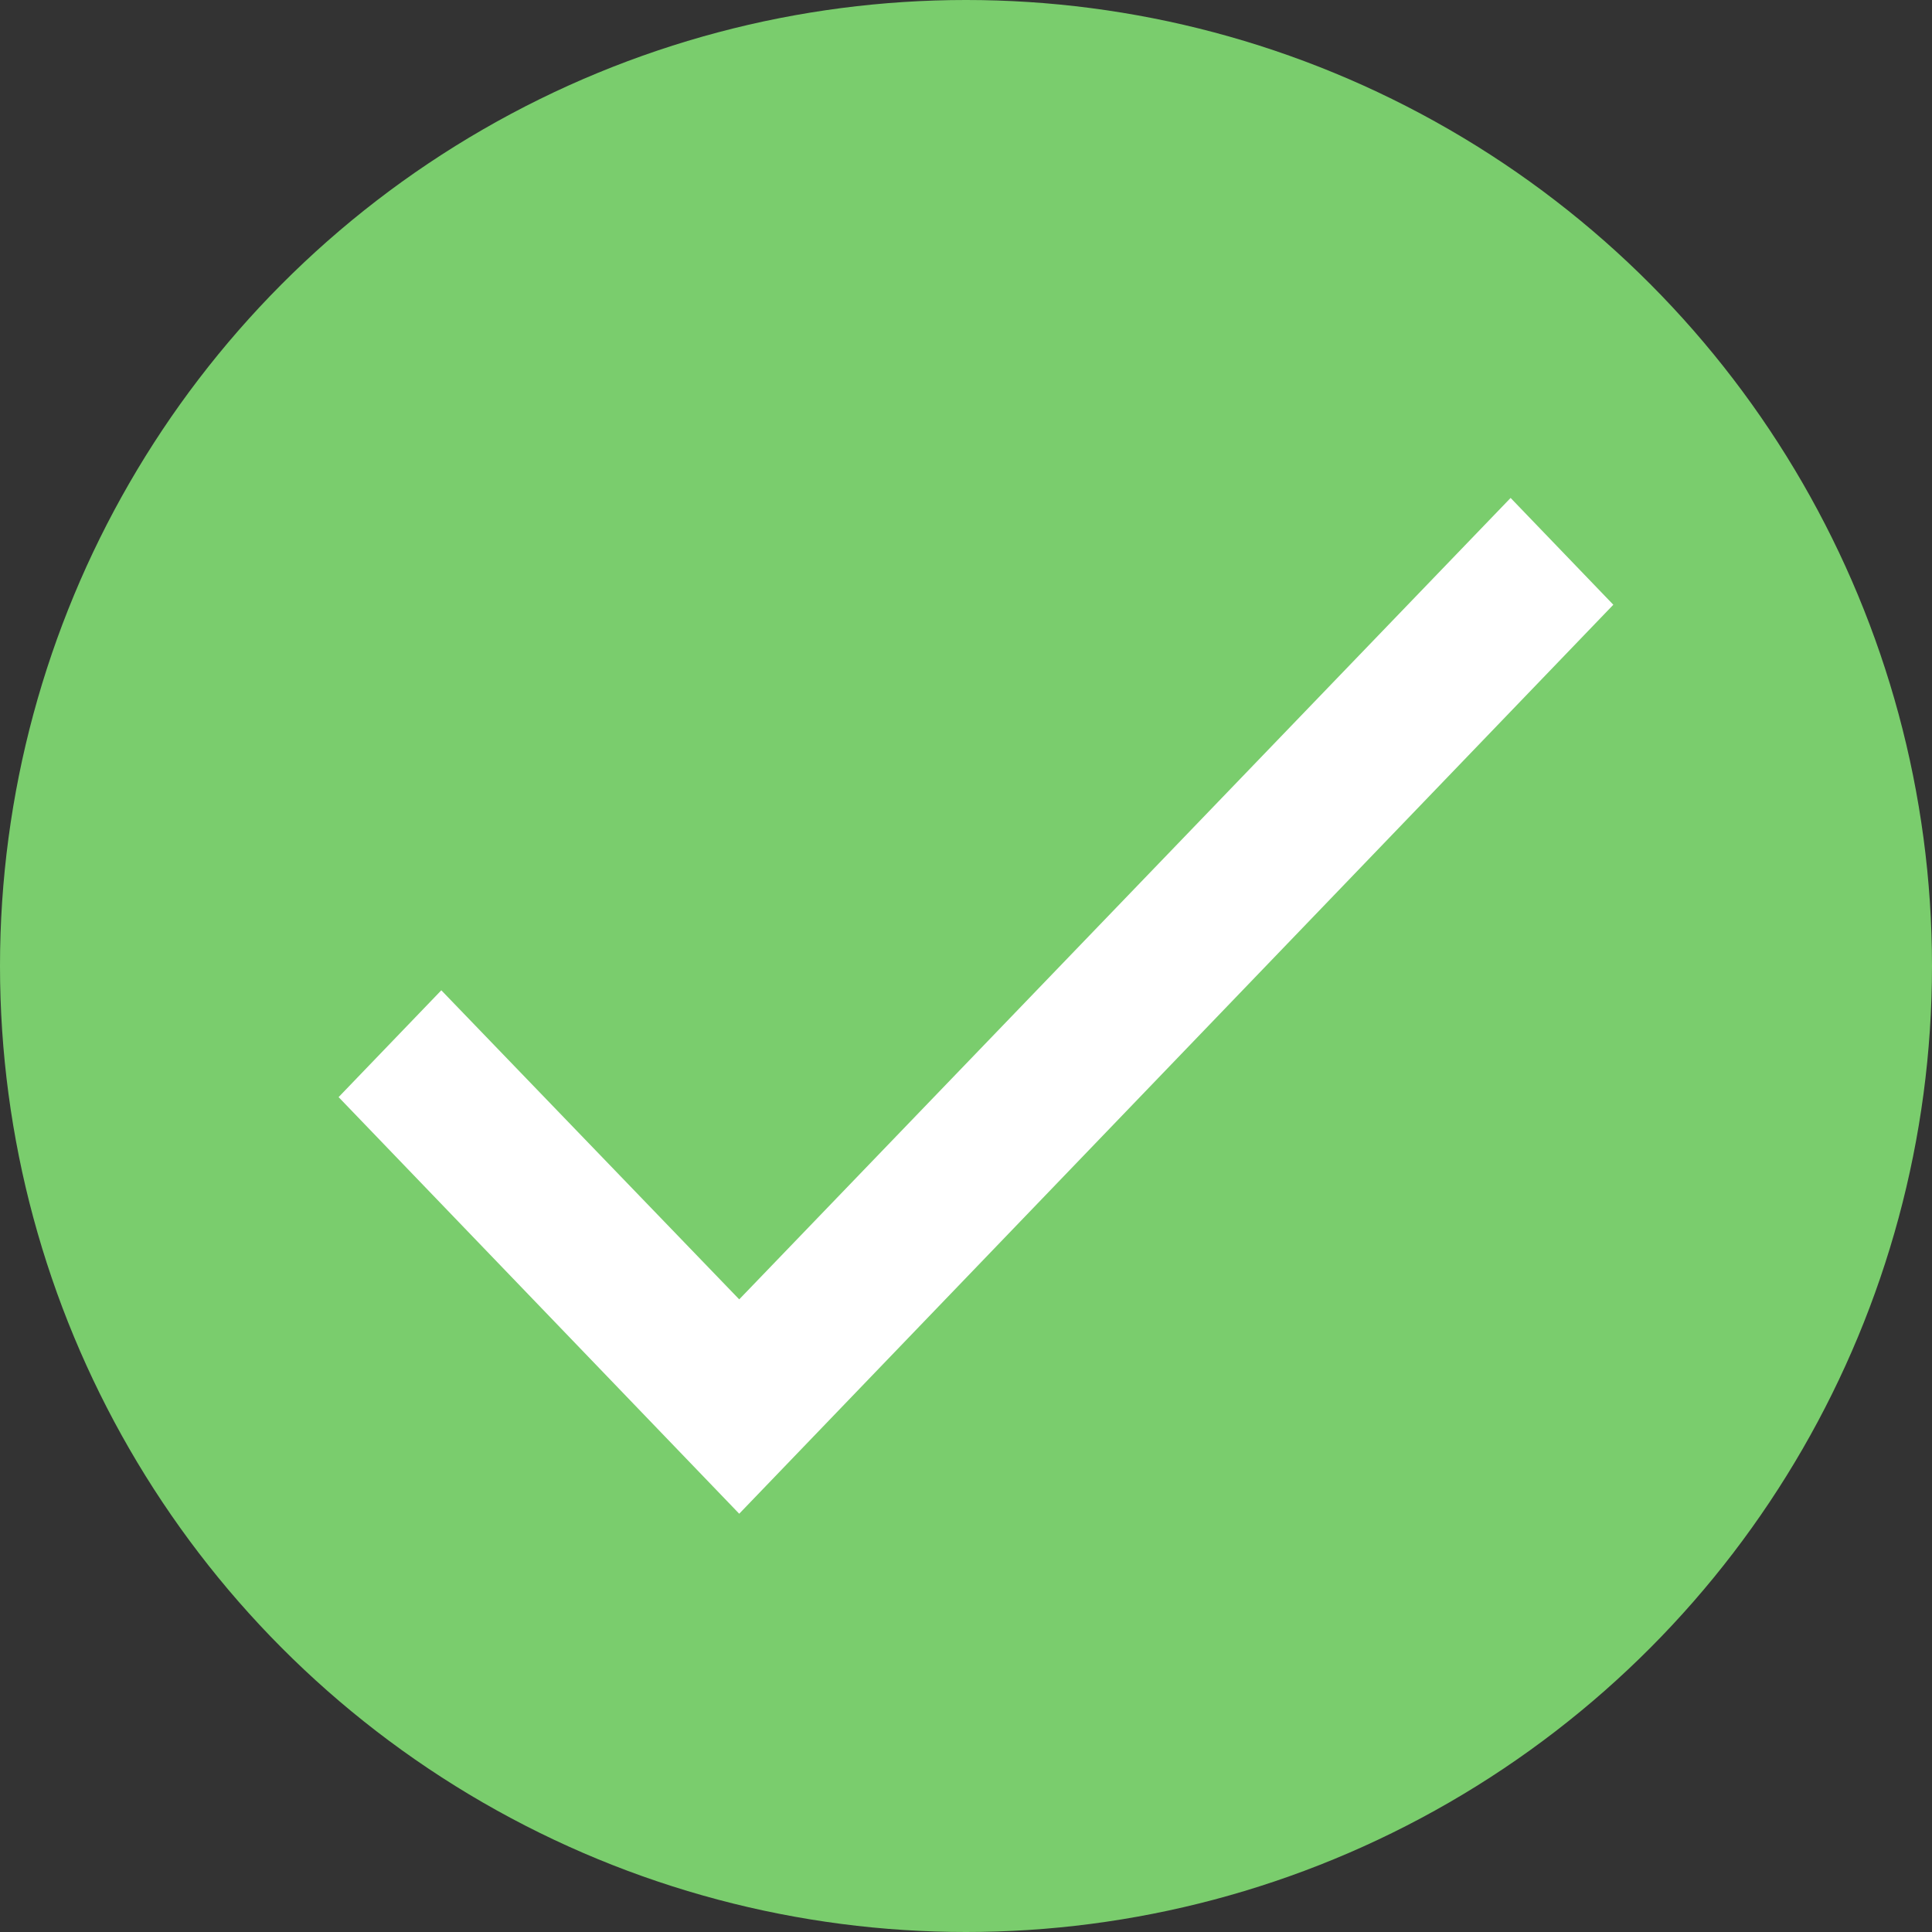 <svg width="97" height="97" viewBox="0 0 97 97" fill="none" xmlns="http://www.w3.org/2000/svg">
<rect x="0" y="0" width="97" height="97" fill="#333333" stroke="none"/>
<g id="checkmark">
<circle id="Ellipse 43" cx="48.5" cy="48.5" r="48.5" fill="#7ACD6D"/>
<path id="Vector" d="M81 30.362L37.114 76L17 55.083L22.157 49.72L37.114 65.237L75.843 25L81 30.362Z" fill="white"/>
</g>
</svg>
